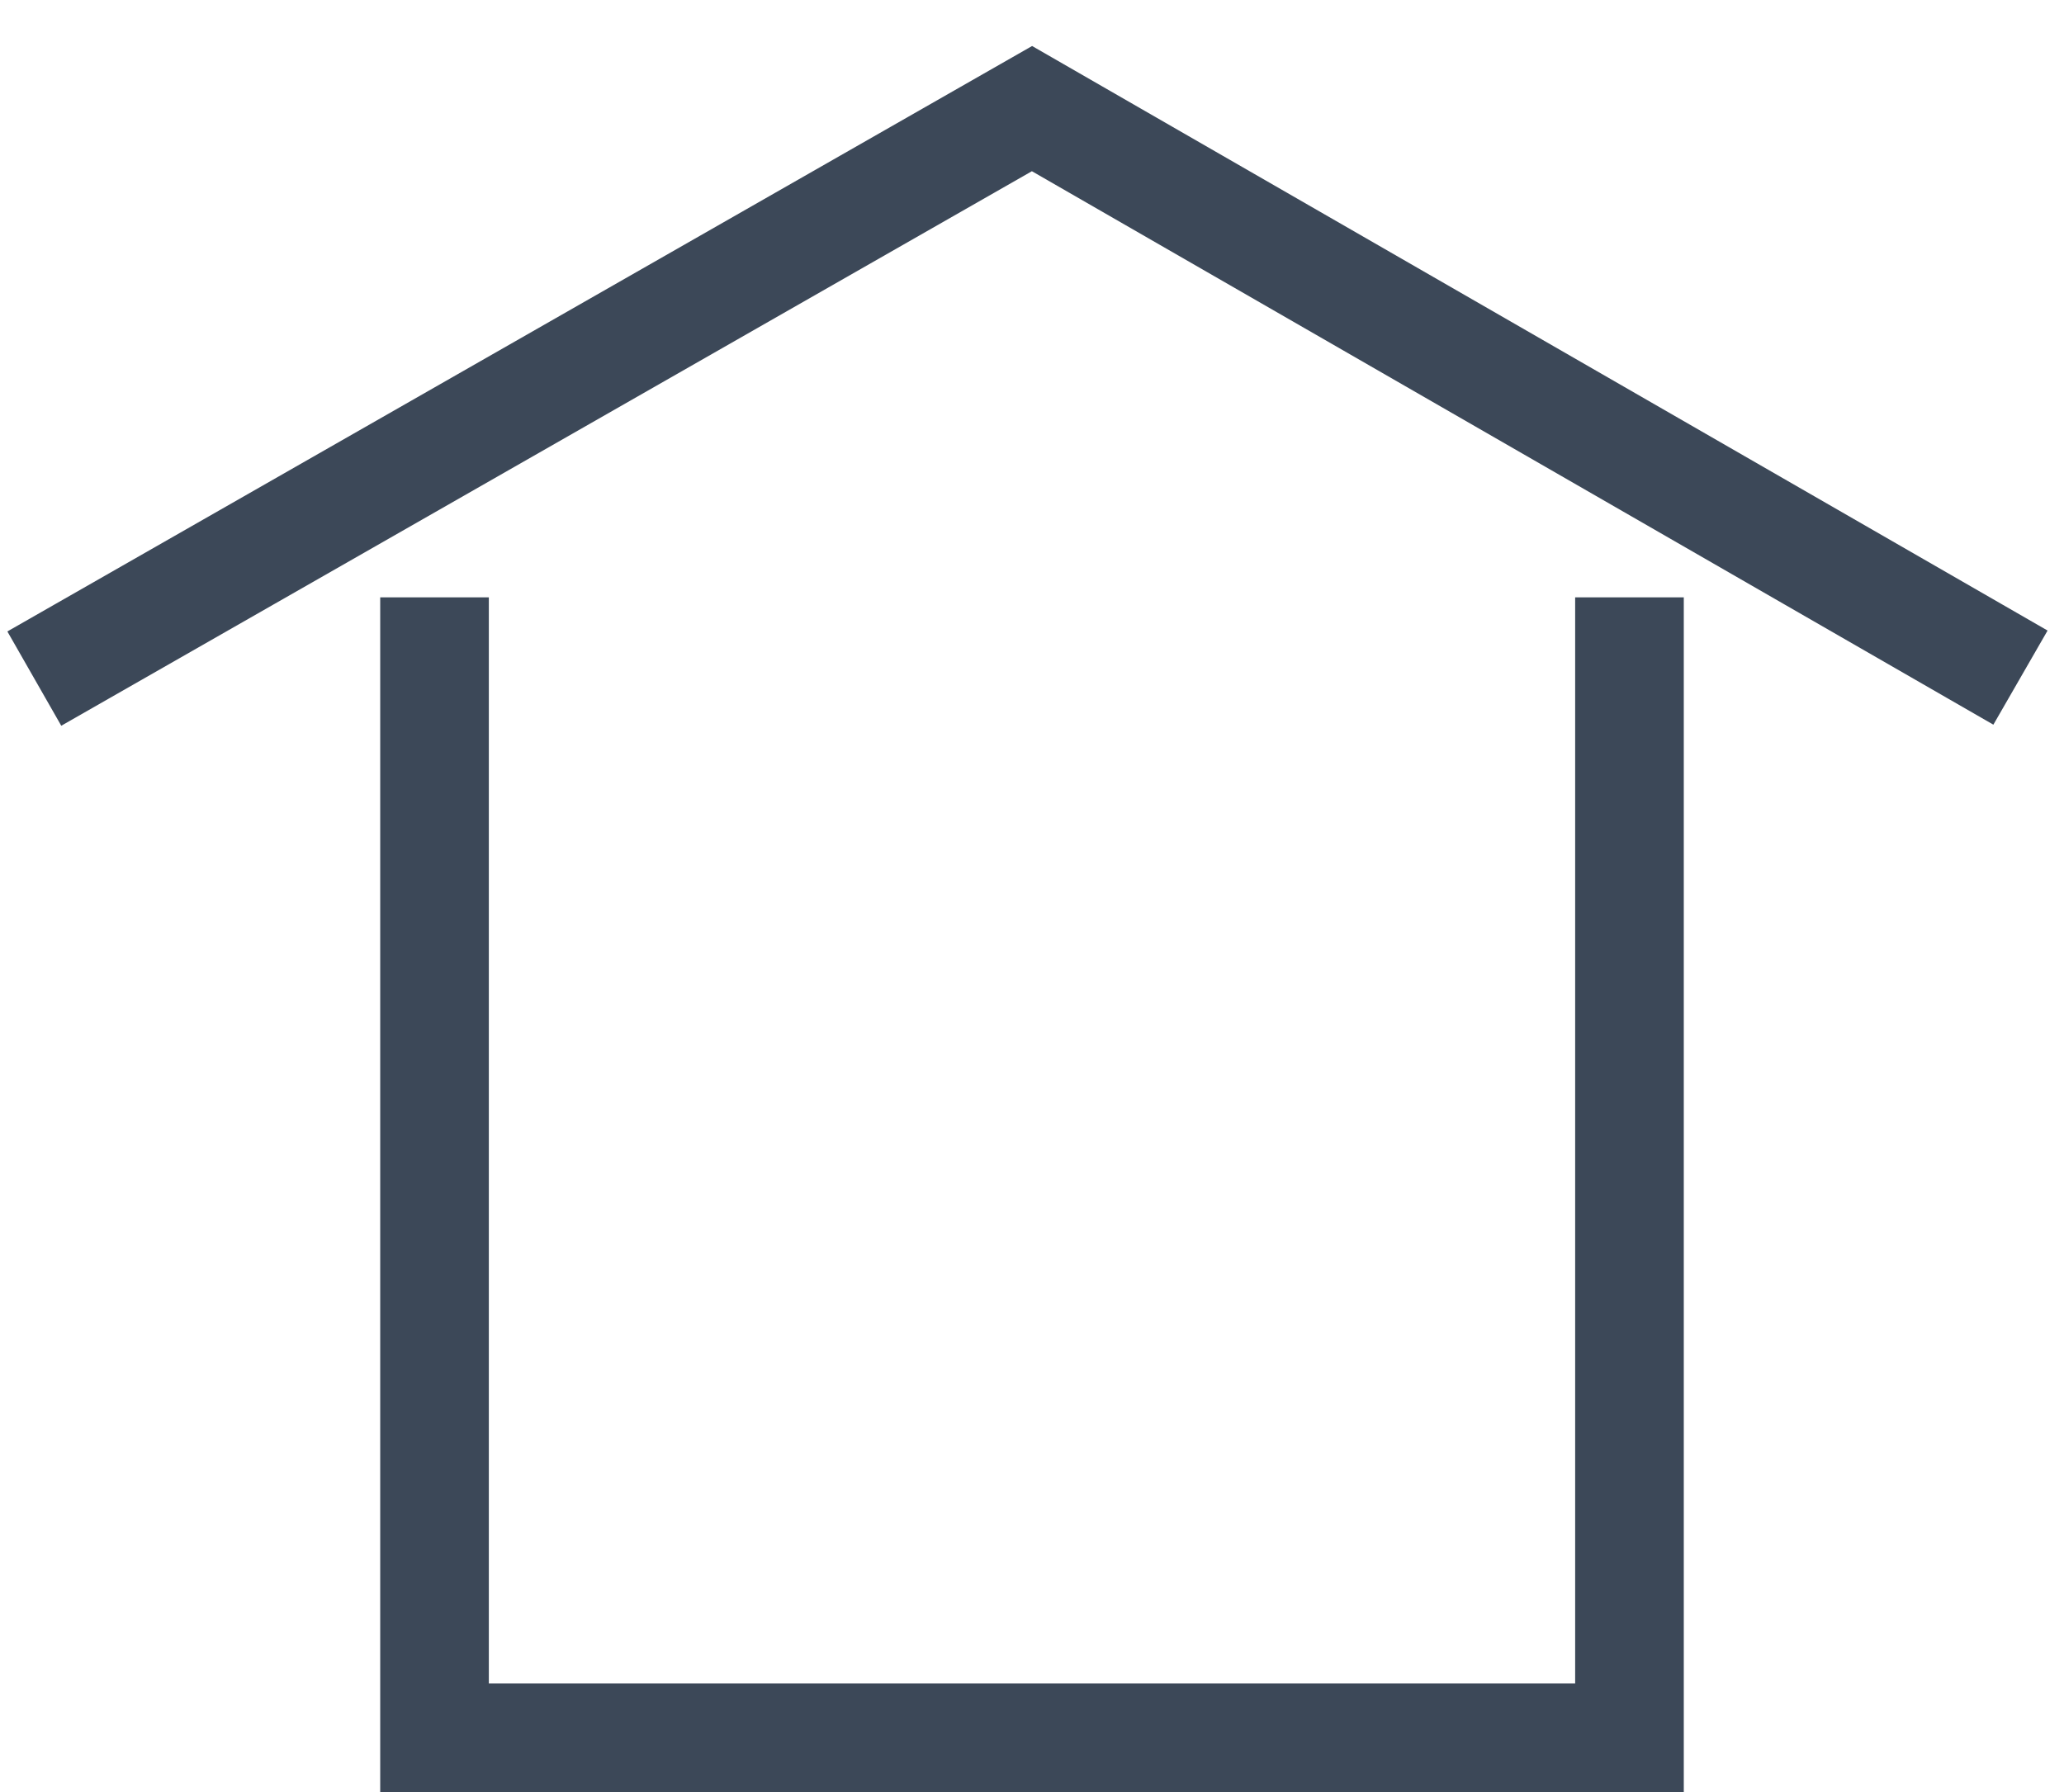<?xml version="1.0" encoding="UTF-8"?>
<svg width="38px" height="33px" viewBox="0 0 38 33" version="1.1" xmlns="http://www.w3.org/2000/svg" xmlns:xlink="http://www.w3.org/1999/xlink">
    <!-- Generator: Sketch 40.3 (33839) - http://www.bohemiancoding.com/sketch -->
    <title>Group 3</title>
    <desc>Created with Sketch.</desc>
    <defs></defs>
    <g id="Page-1" stroke="none" stroke-width="1" fill="none" fill-rule="evenodd" stroke-linecap="square">
        <g id="Group-3" transform="translate(1, 2)" stroke="#3C4858" stroke-width="2">
            <path d="M29,10 L29,30" id="Line"></path>
            <path d="M28,30 L8,30" id="Line"></path>
            <path d="M7,10 L7,30" id="Line"></path>
            <polyline id="Line" transform="translate(17.916, 5) scale(-1, -1) translate(-17.916, -5) " points="0.5 0.021 17.832 10 35.332 -5.68434189e-14"></polyline>
        </g>
    </g>
</svg>